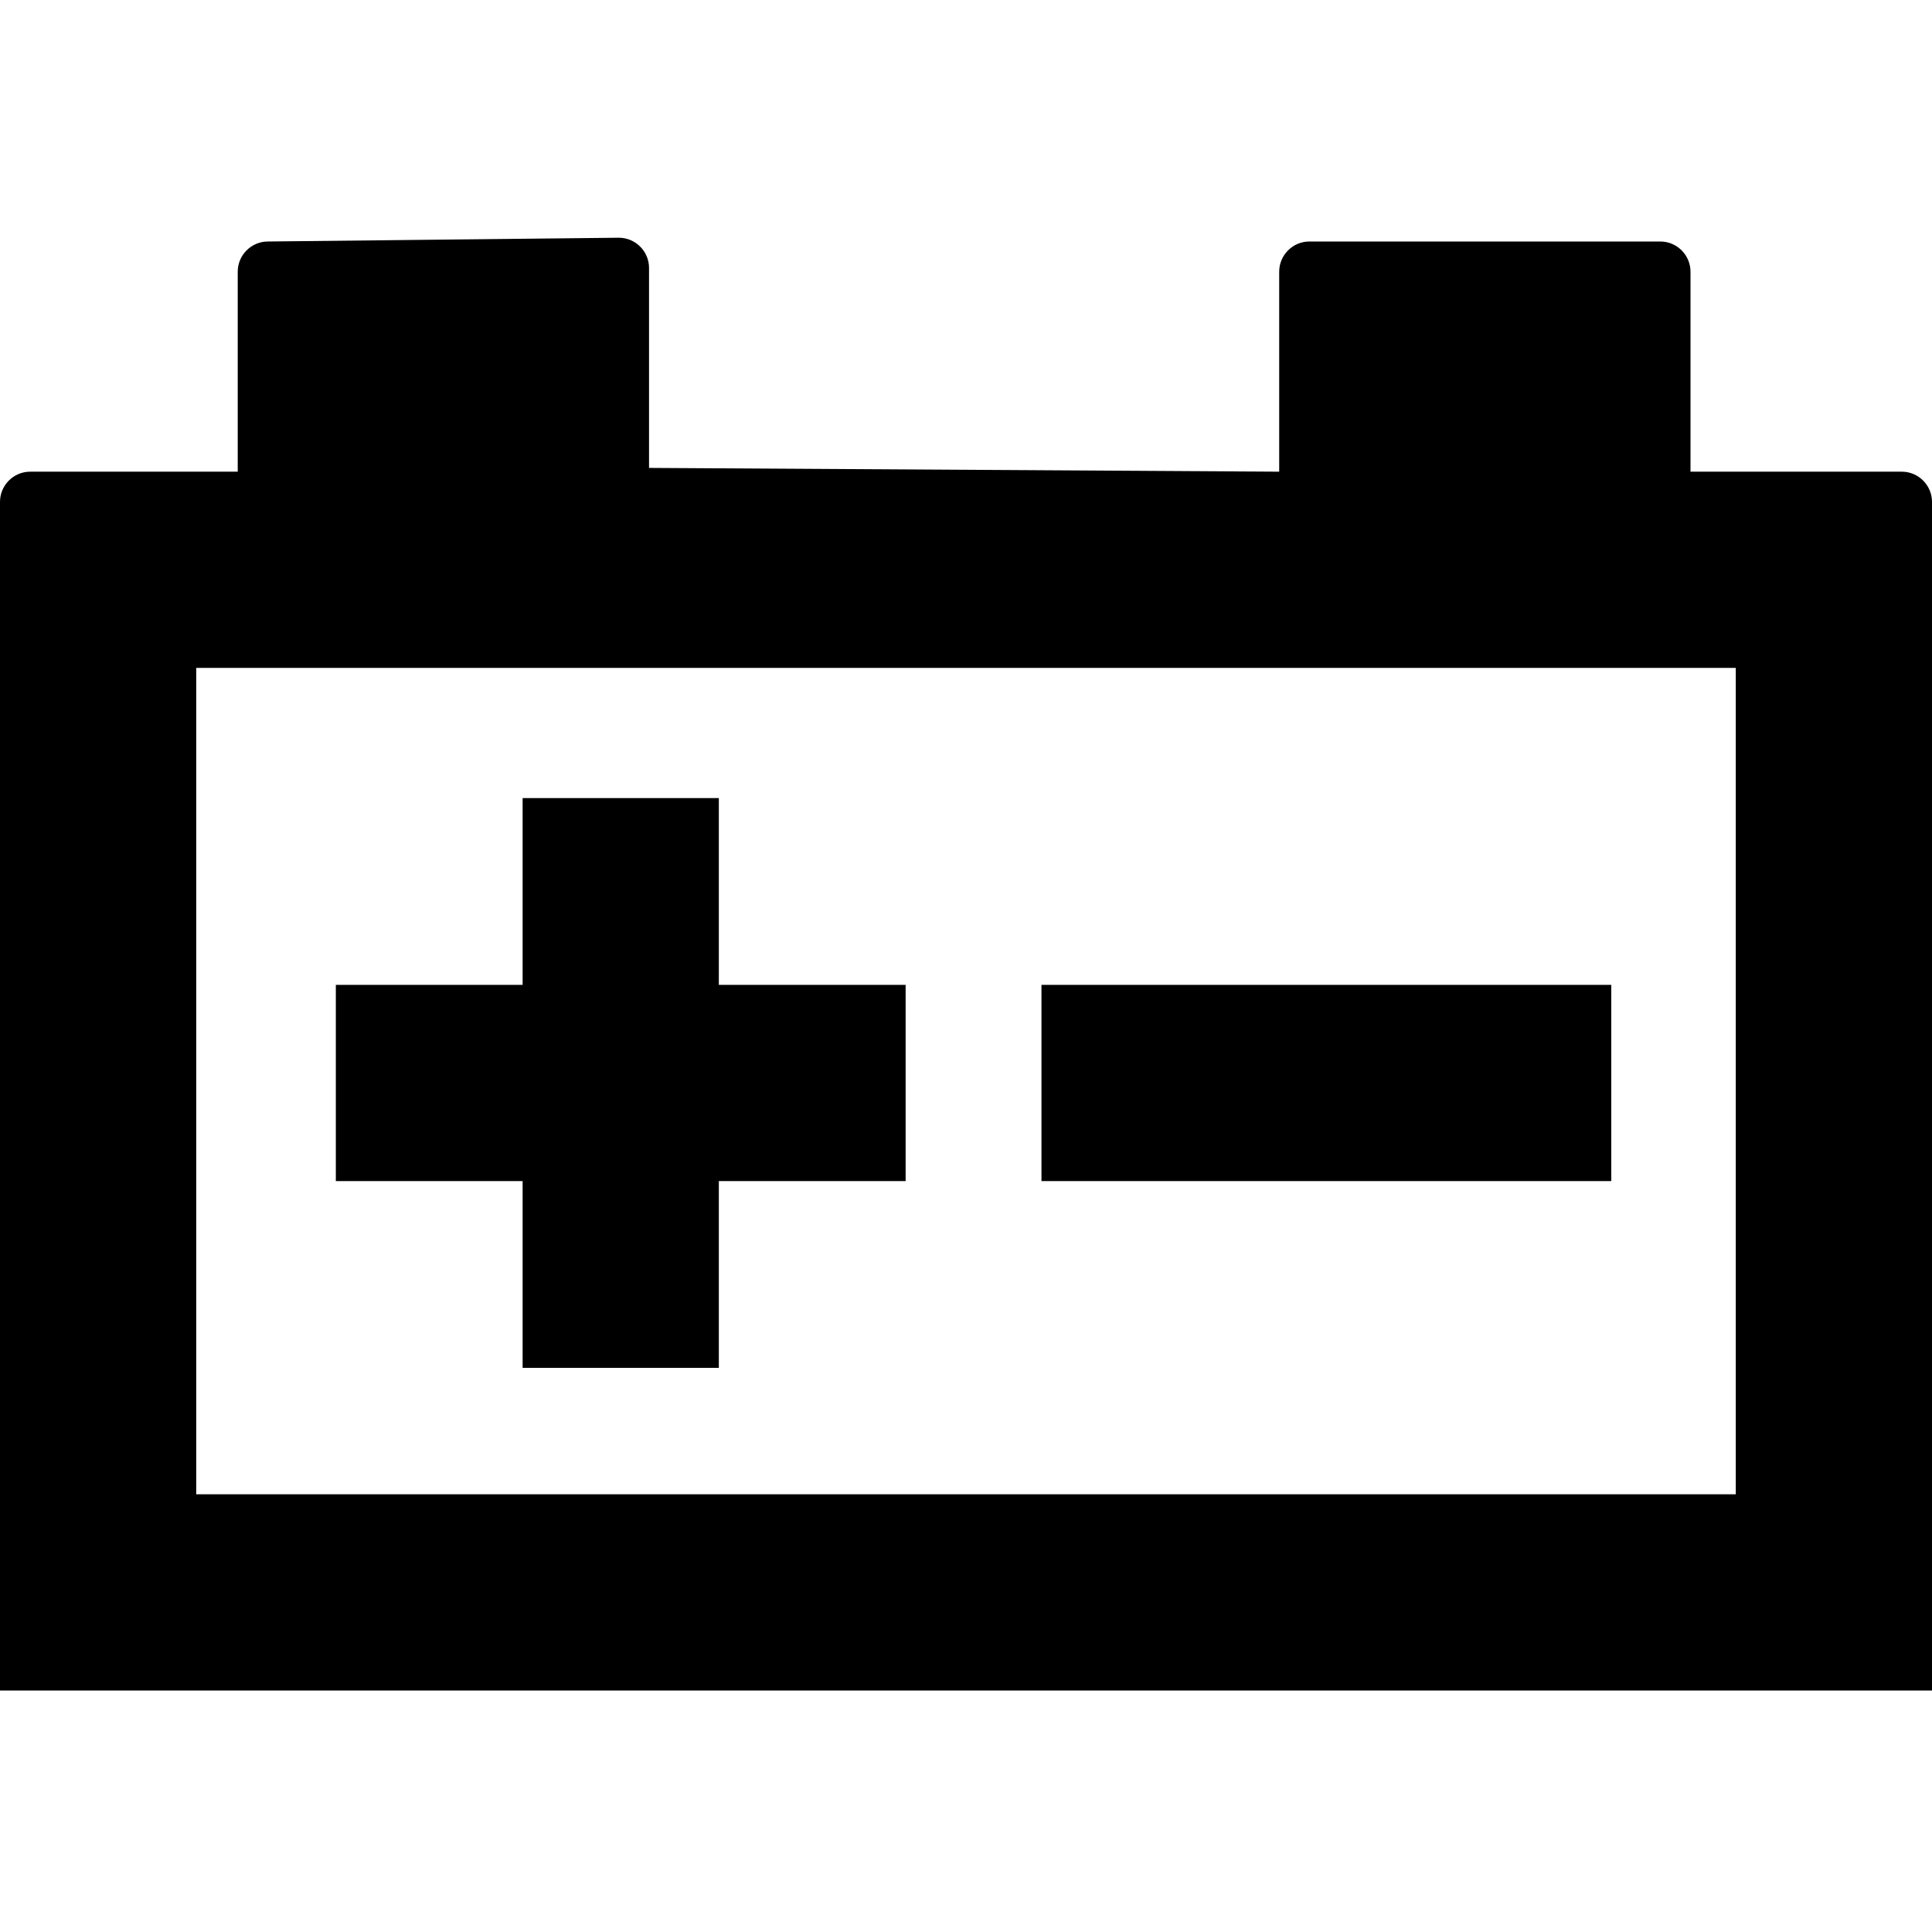 <?xml version="1.0" encoding="utf-8"?>
<!-- Generator: Adobe Illustrator 22.0.1, SVG Export Plug-In . SVG Version: 6.00 Build 0)  -->
<svg version="1.1" id="Layer_2" xmlns="http://www.w3.org/2000/svg" xmlns:xlink="http://www.w3.org/1999/xlink" x="0px" y="0px"
	 viewBox="0 0 512 512" style="enable-background:new 0 0 512 512;" xml:space="preserve">
<g id="_x35_2">
	<path d="M504,125h-56V72c0-4.4-3.6-8-8-8h-93c-4.4,0-8,3.6-8,8v53l-167-1V71c0-4.4-3.6-8-8-8l-93,1c-4.4,0-8,3.6-8,8v53H8
		c-4.4,0-8,3.6-8,8v315h512V133C512,128.6,508.4,125,504,125z M460,396H52V177h408V396z"/>
	<polygon points="240,261 240,313 190.5,313 190.5,362.5 138.5,362.5 138.5,313 89,313 89,261 138.5,261 138.5,211.5 190.5,211.5 
		190.5,261 	"/>
	<rect x="276" y="261" width="151" height="52"/>
</g>
</svg>
